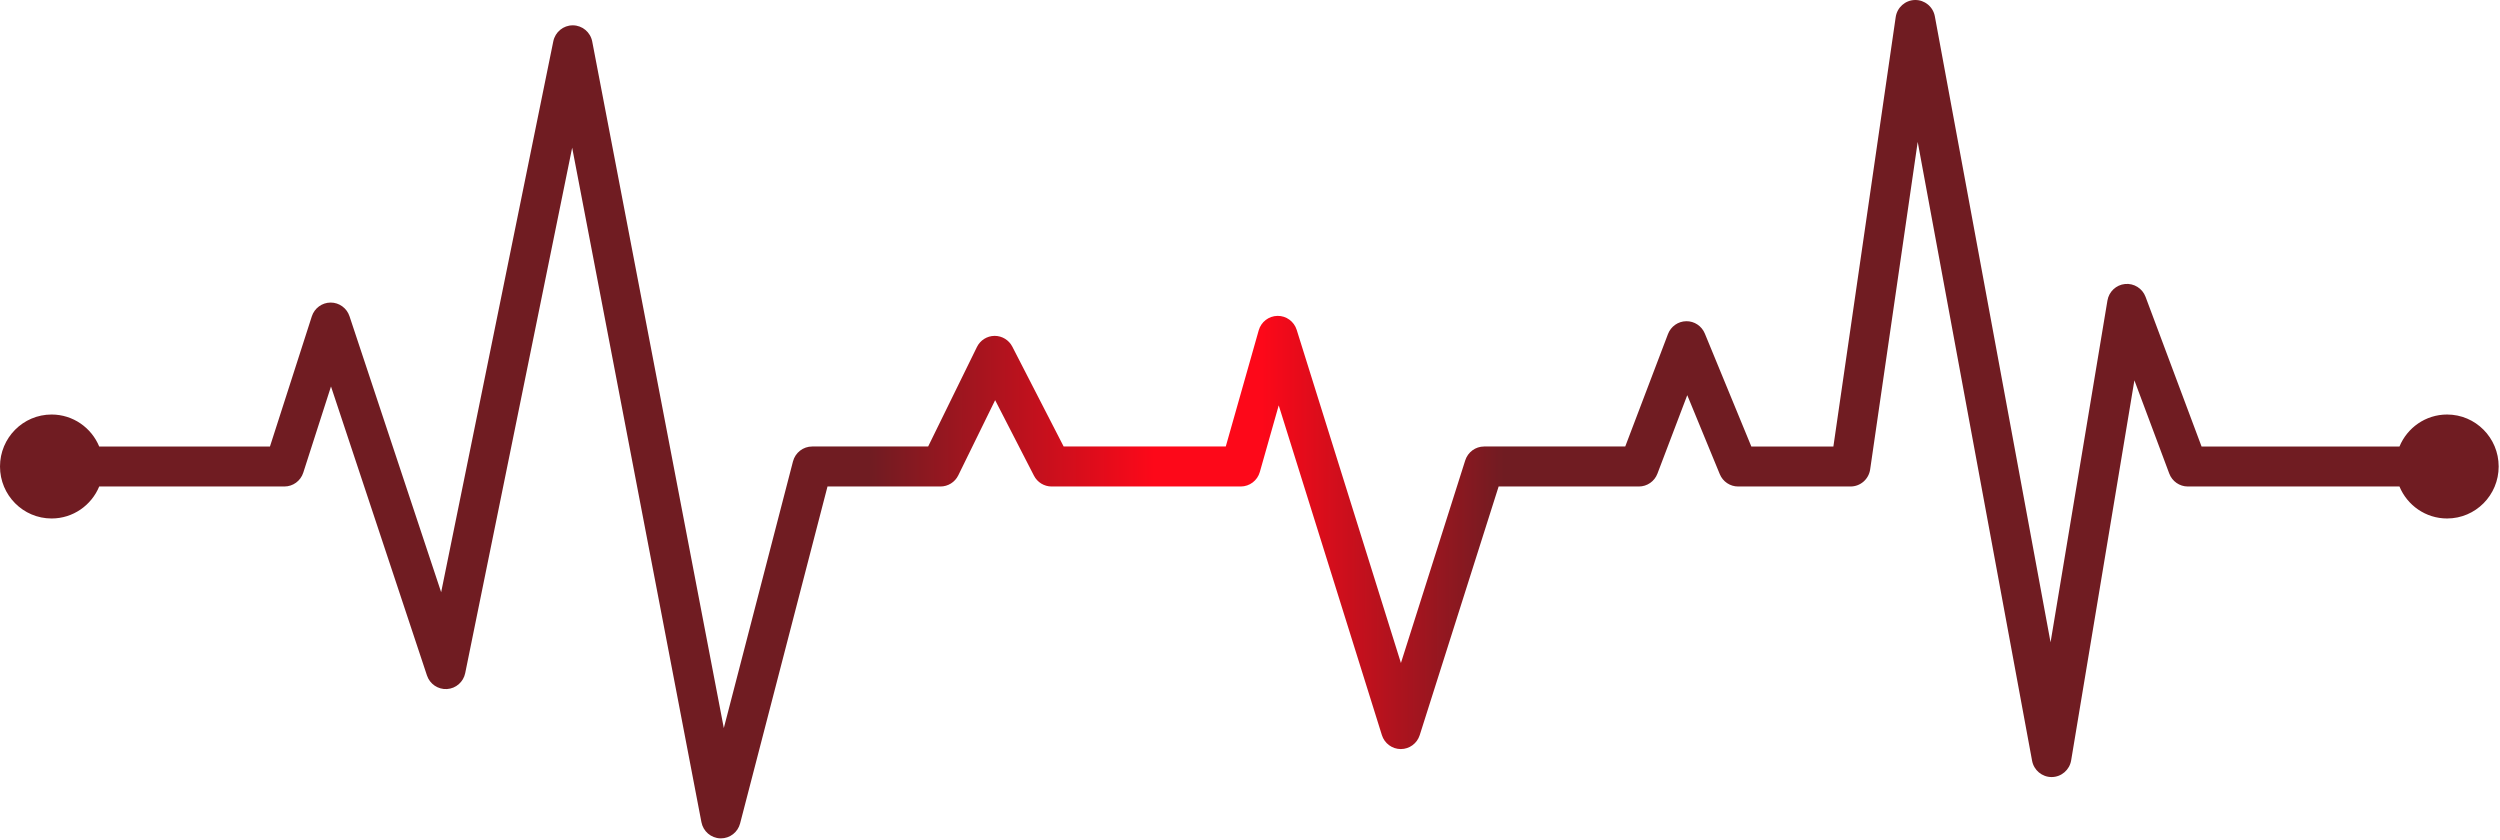 <svg width="1384" height="465" viewBox="0 0 1384 465" fill="none" xmlns="http://www.w3.org/2000/svg">
<path d="M1354.71 229.479C1342.83 229.479 1332.65 236.789 1328.35 247.186H1218.78L1187.78 164.331C1186.03 159.65 1181.37 156.738 1176.43 157.22C1171.49 157.707 1167.48 161.471 1166.67 166.407L1135.19 355.591L1071.13 9.042C1070.15 3.723 1065.5 -0.106 1060.12 0.002C1054.75 0.106 1050.24 4.111 1049.46 9.468L1014.96 247.186H969.539L943.793 184.653C942.071 180.468 937.993 177.75 933.498 177.825C929.003 177.887 925.001 180.705 923.391 184.931L899.733 247.181H821.612C816.835 247.181 812.603 250.292 811.148 254.879L775.553 367.038L717.852 182.61C716.393 177.948 712.062 174.79 707.229 174.87C702.382 174.936 698.149 178.199 696.817 182.898L678.587 247.181H588.839L560.423 191.915C558.532 188.241 554.773 185.939 550.672 185.939C550.635 185.939 550.602 185.939 550.564 185.939C546.421 185.976 542.658 188.364 540.823 192.104L513.824 247.181H449.62C444.623 247.181 440.254 250.581 438.992 255.451L400.703 403.071L327.856 22.99C326.862 17.808 322.376 14.049 317.135 14.021C317.111 14.021 317.092 14.021 317.069 14.021C311.856 14.021 307.356 17.714 306.31 22.867L244.222 327.856L193.48 175.055C191.978 170.539 187.784 167.499 183.063 167.499C183.044 167.499 183.026 167.499 183.012 167.499C178.268 167.523 174.078 170.61 172.614 175.154L149.448 247.186H54.923C50.62 236.789 40.438 229.479 28.557 229.479C12.786 229.479 0 242.363 0 258.254C0 274.146 12.786 287.03 28.557 287.03C40.438 287.03 50.62 279.72 54.923 269.323H157.439C162.201 269.323 166.42 266.231 167.888 261.668L183.237 213.948L236.362 373.922C237.939 378.669 242.481 381.761 247.441 381.459C252.4 381.156 256.539 377.539 257.538 372.636L316.75 81.765L388.307 455.15C389.278 460.224 393.609 463.945 398.737 464.115C398.859 464.115 398.977 464.12 399.099 464.12C404.077 464.12 408.455 460.734 409.722 455.85L458.104 269.323H520.651C524.832 269.323 528.647 266.93 530.5 263.157L550.907 221.527L572.407 263.347C574.293 267.02 578.056 269.323 582.162 269.323H686.879C691.782 269.323 696.094 266.046 697.441 261.295L707.9 224.406L765.009 406.943C766.45 411.543 770.677 414.673 775.464 414.683H775.487C780.264 414.683 784.496 411.572 785.951 406.986L829.64 269.323H907.297C911.848 269.323 915.926 266.495 917.554 262.212L934.066 218.766L952.07 262.496C953.773 266.628 957.776 269.323 962.215 269.323H1024.46C1029.91 269.323 1034.54 265.295 1035.32 259.857L1061.64 78.564L1124.96 421.137C1125.93 426.38 1130.47 430.177 1135.76 430.177C1135.79 430.177 1135.82 430.177 1135.86 430.177C1141.19 430.129 1145.71 426.233 1146.59 420.938L1181.6 210.553L1200.9 262.16C1202.52 266.472 1206.61 269.323 1211.18 269.323H1328.34C1332.64 279.72 1342.83 287.03 1354.71 287.03C1370.48 287.03 1383.26 274.146 1383.26 258.254C1383.26 242.363 1370.48 229.479 1354.71 229.479H1354.71Z" fill="url(#paint0_linear_4039_6346)"/>
<defs>
    <style>
      .cls-1 {
        fill-rule: evenodd;
        fill: url(#linear-gradient);
			animation: x 15s ease infinite;
      }
		 
		 @keyframes x {
0% {
		background-position: 0% 50%;
	}
	50% {
		background-position: 100% 50%;
	}
	100% {
		background-position: 0% 50%;
	}
        }
    </style>
<linearGradient id="paint0_linear_4039_6346" x1="1383.26" y1="233.183" x2="-7.98322e-05" y2="230.937" gradientUnits="userSpaceOnUse">
<stop stop-color="#701C22"/>
<stop offset="0.398" stop-color="#701C22"/>
<stop offset="0.495" stop-color="#FD0819"/>
<stop offset="0.538" stop-color="#FD0819"/>
<stop offset="0.652" stop-color="#701C22"/>
<stop offset="1" stop-color="#701C22"/>
</linearGradient>
</defs>
</svg>
